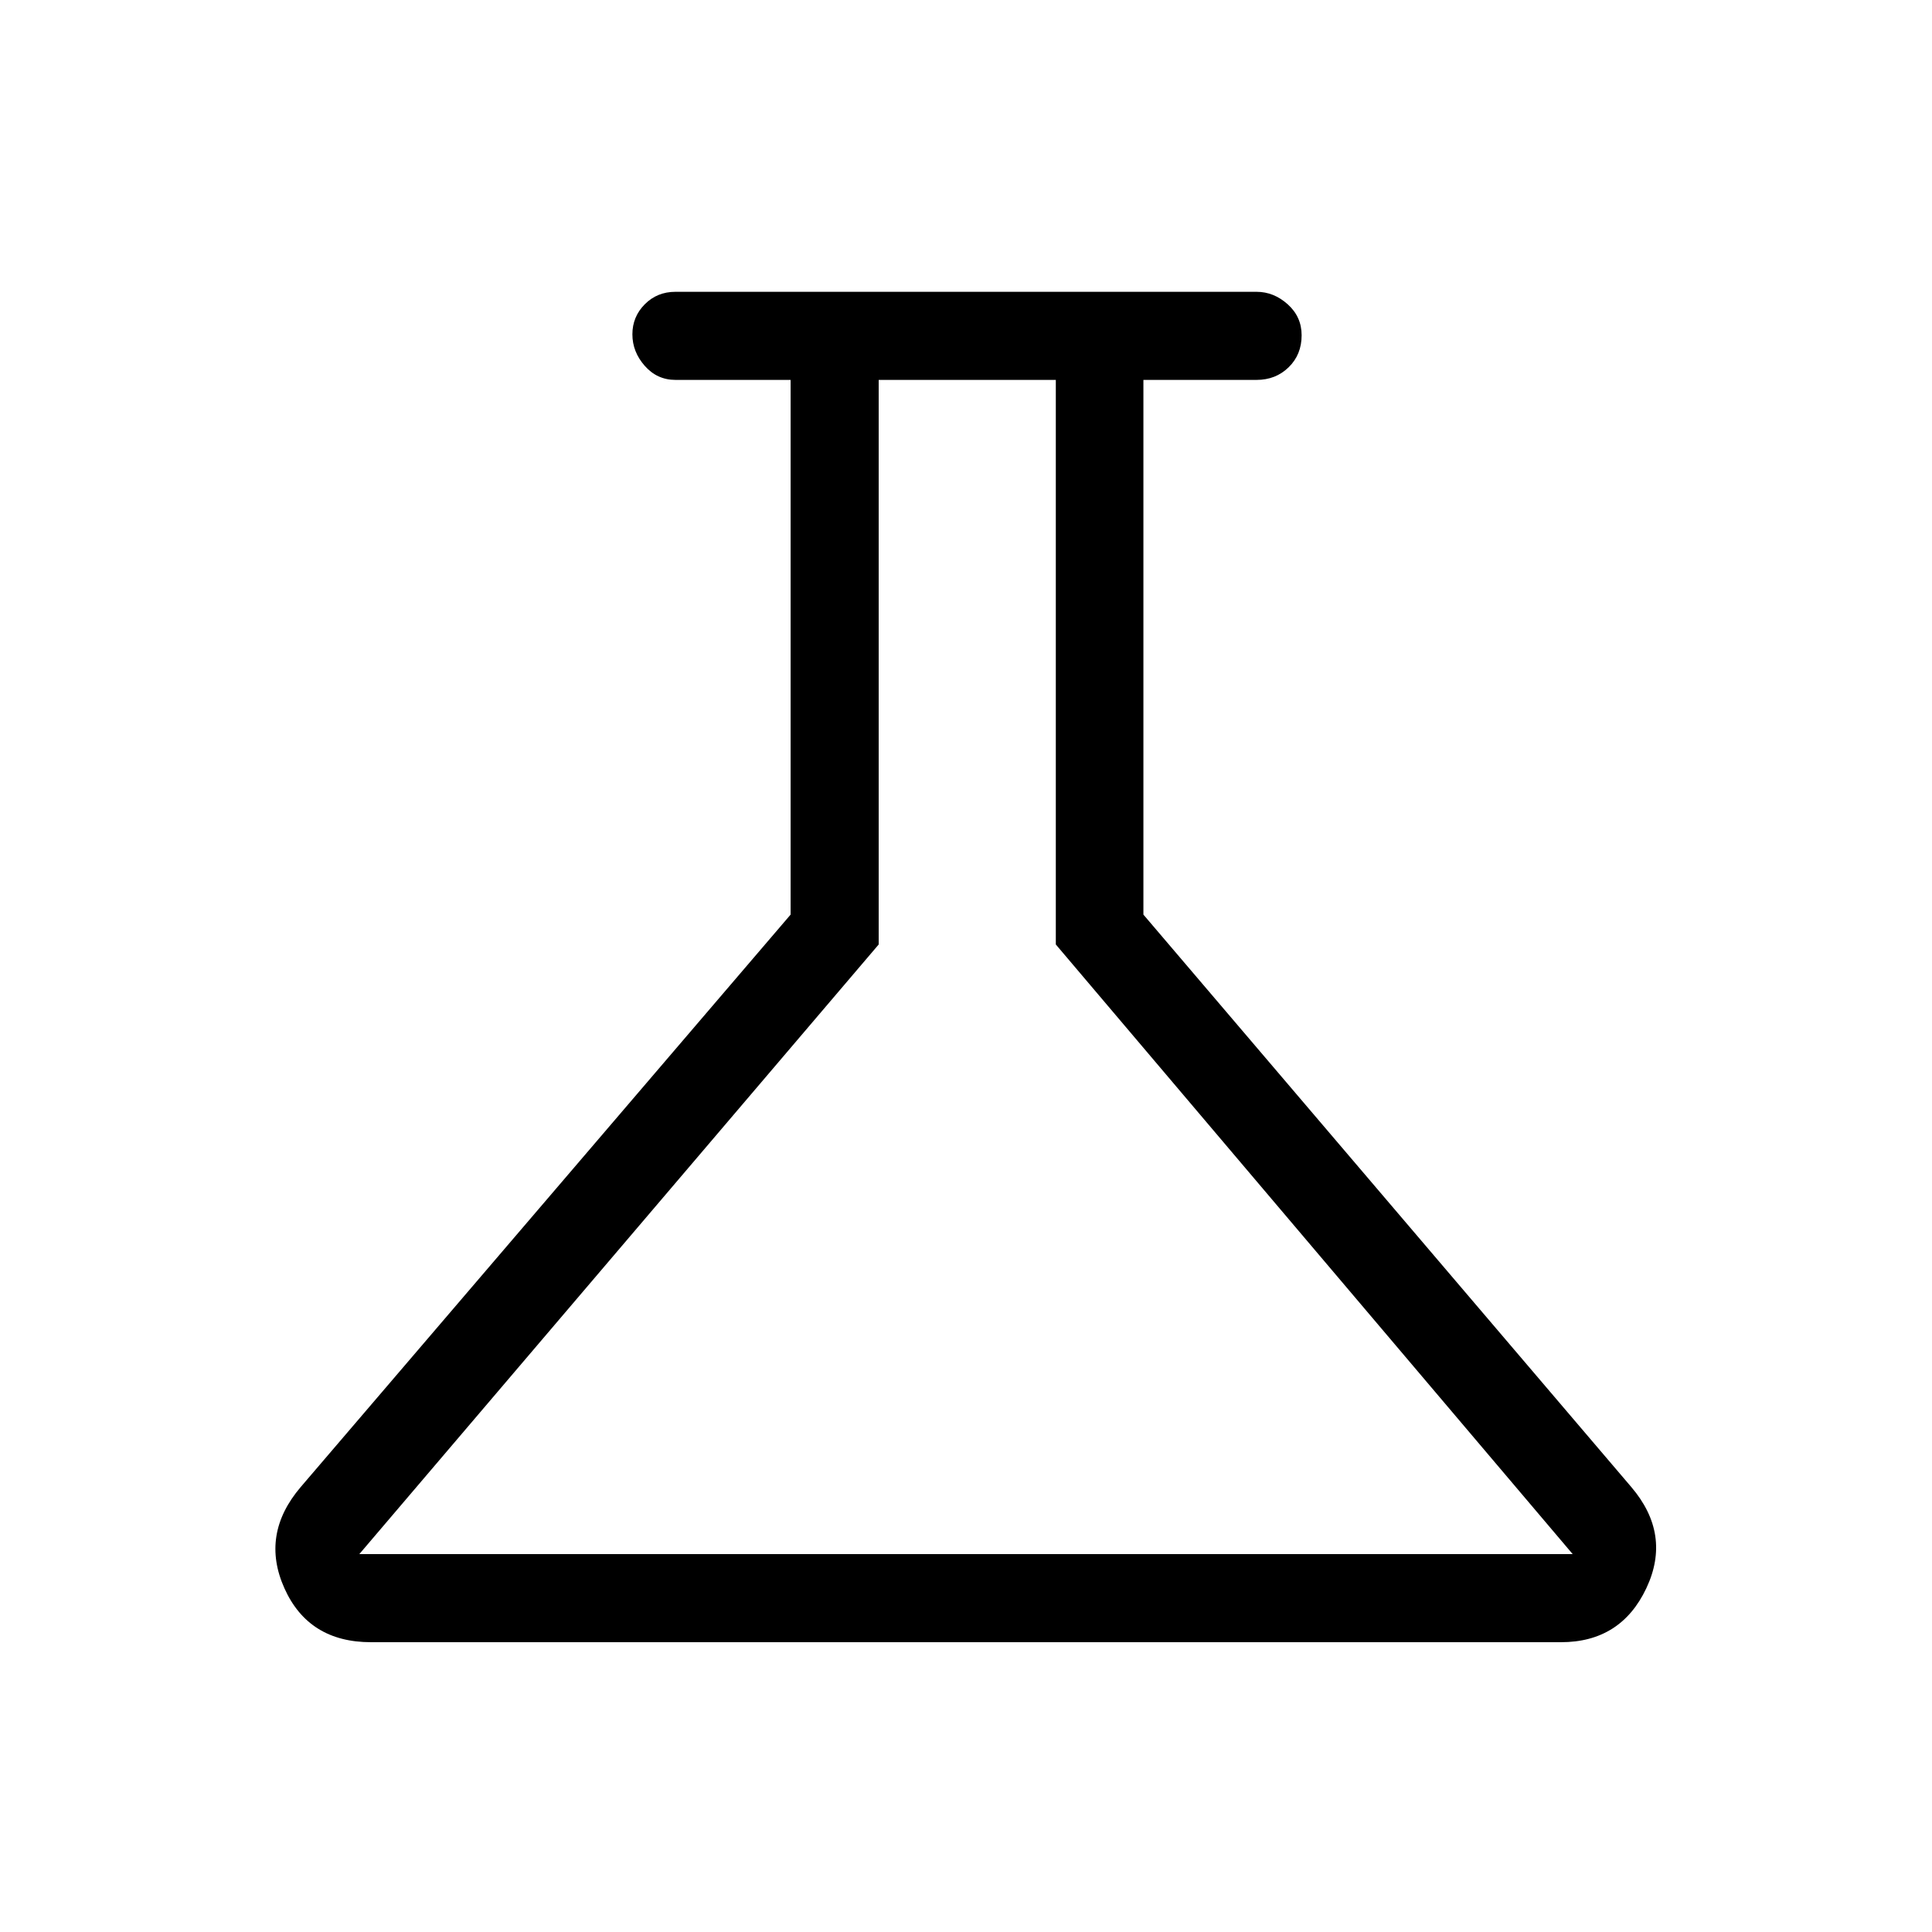 <svg xmlns="http://www.w3.org/2000/svg" height="48" viewBox="0 -960 960 960" width="48"><path d="M184.38-144q-31.02 0-43.04-26.77-12.03-26.77 8.12-50.38l243.39-284.39v-265.69h-57.23q-9.09 0-15.24-6.97t-6.15-15.68q0-8.72 6.15-14.92 6.15-6.2 15.24-6.2h288.76q8.57 0 15.48 6.21t6.91 15.39q0 9.61-6.44 15.89-6.43 6.28-15.95 6.28h-56.23v265.69l242.39 284.39q20.15 23.61 7.49 50.38Q805.36-144 775.62-144H184.38Zm-5.84-43.77h602.92L524.63-490.7v-280.53h-88.01v280.53L178.54-187.77ZM478.77-480Z"/></svg>
